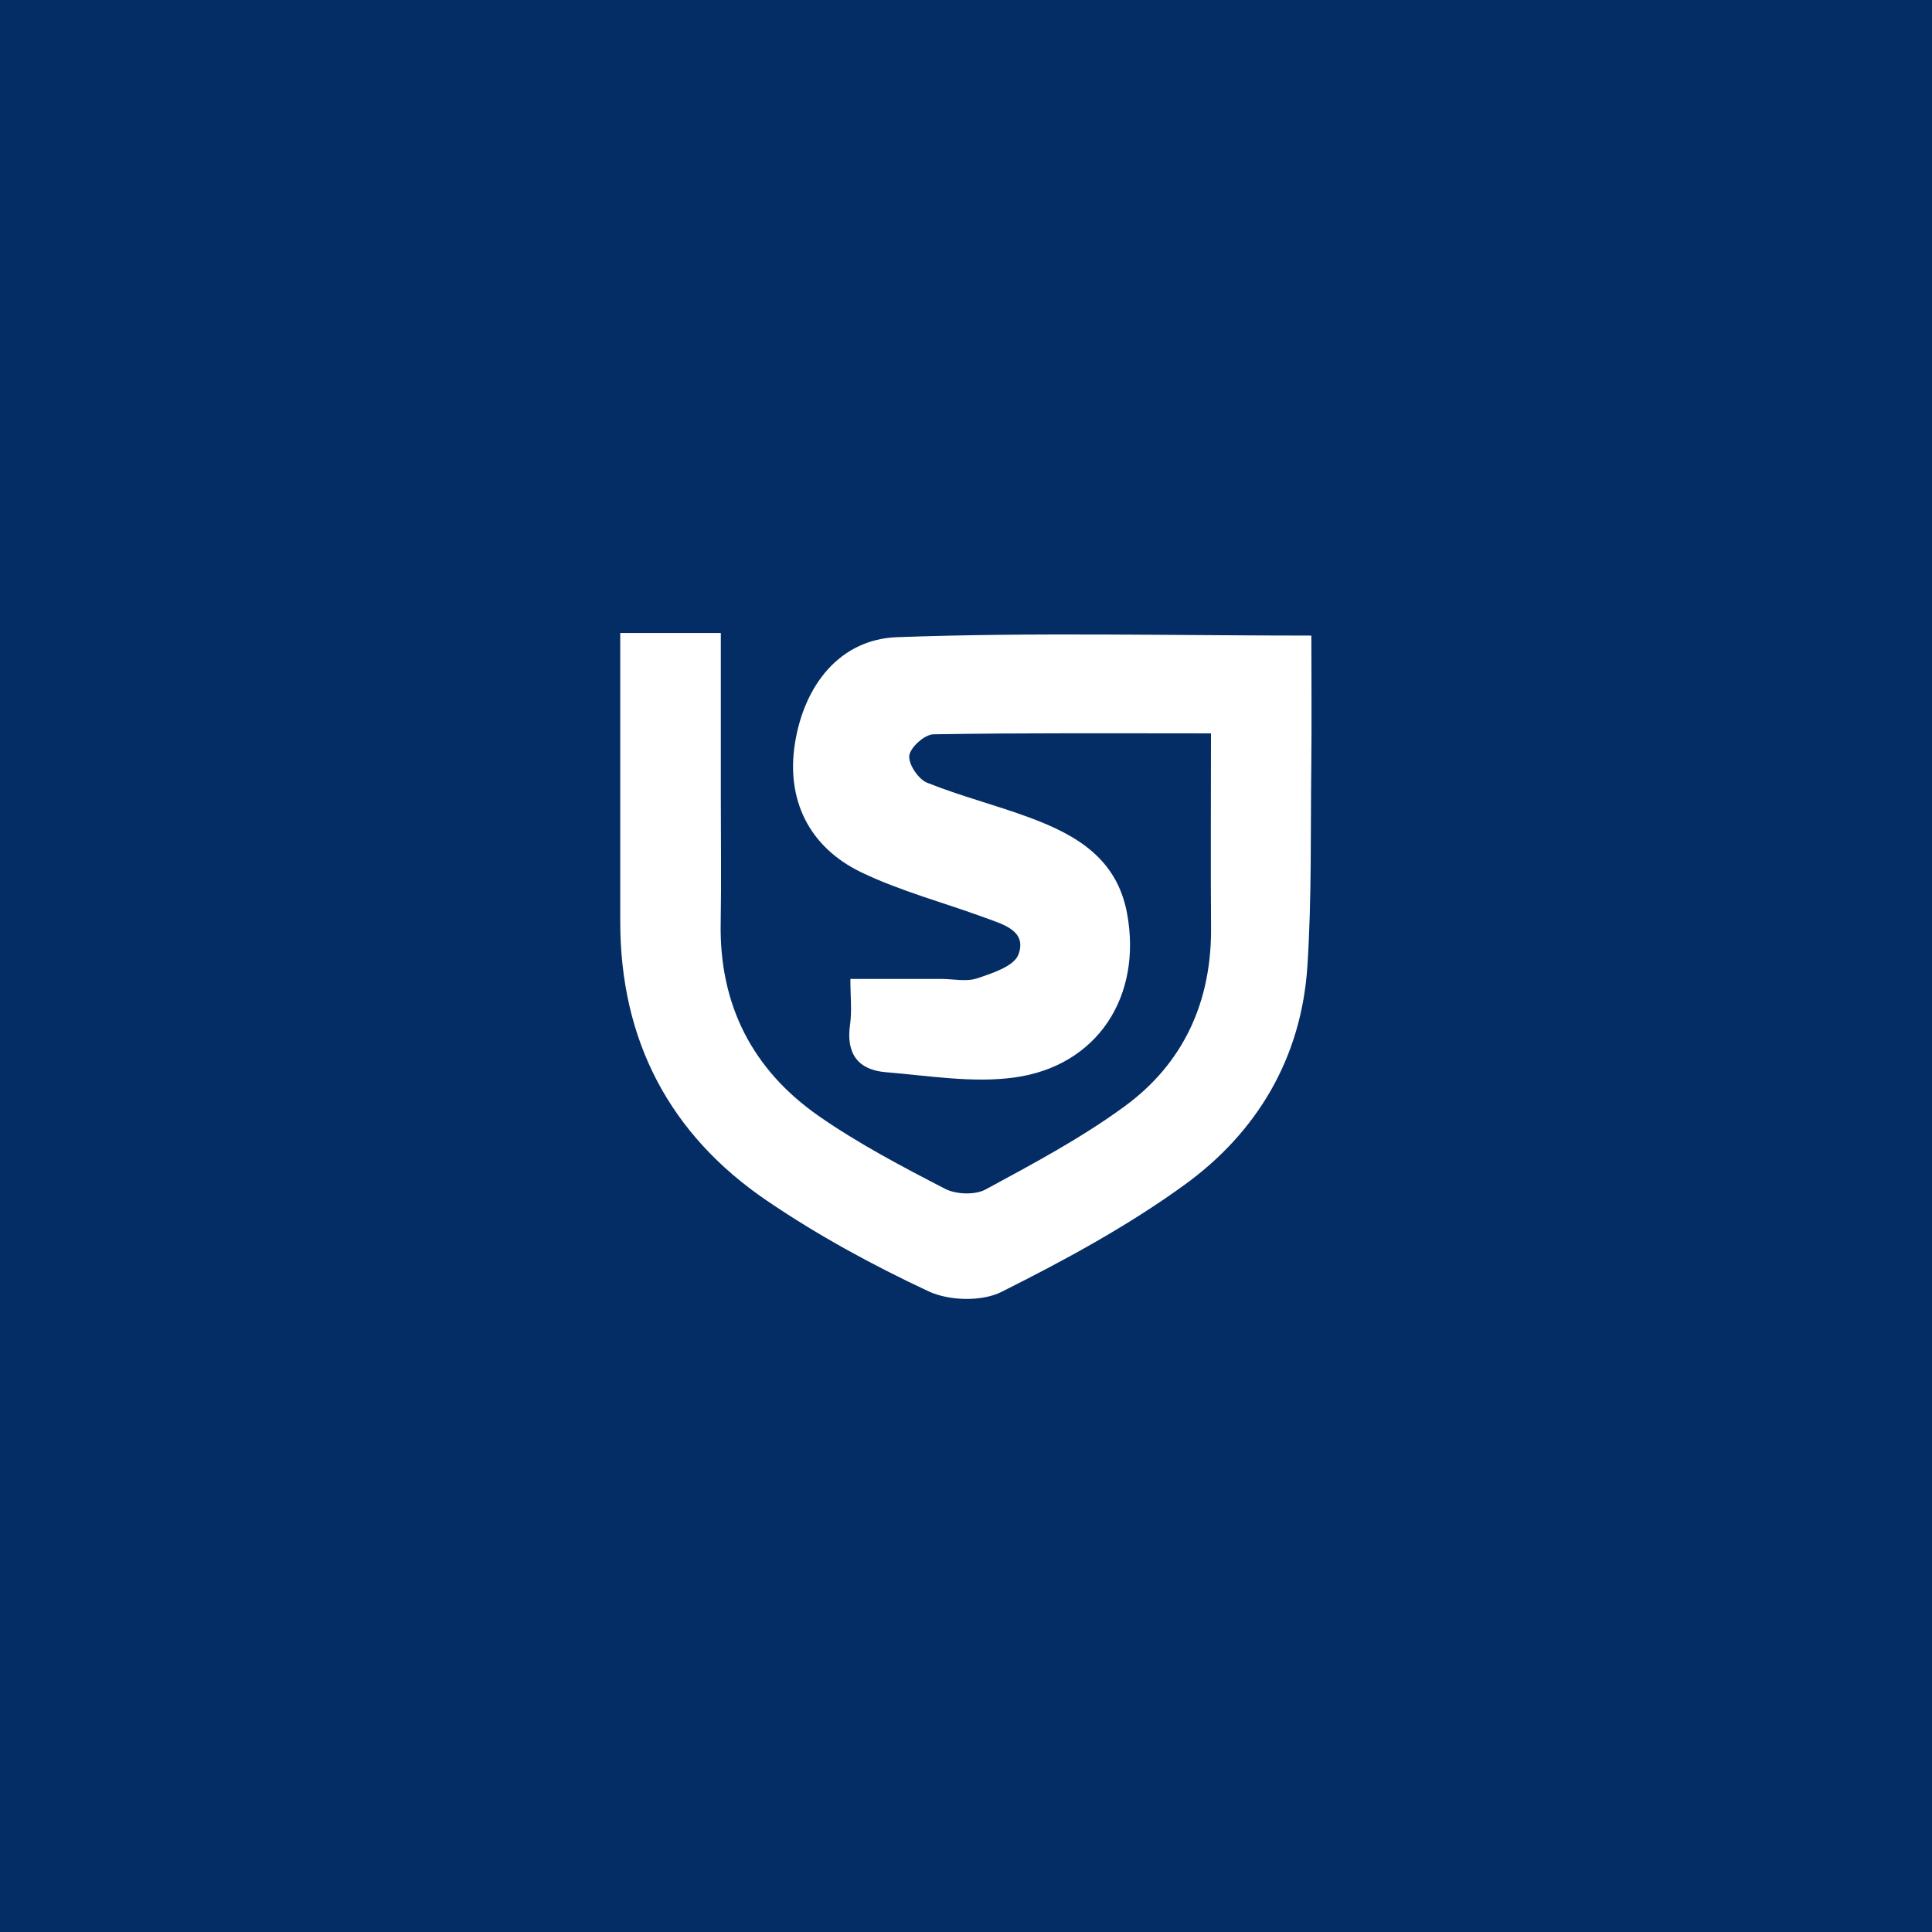 <?xml version="1.0" encoding="UTF-8"?>
<svg id="Layer_1" xmlns="http://www.w3.org/2000/svg" viewBox="0 0 290.81 290.81">
  <defs>
    <style>
      .cls-1 {
        fill: #042d65;
      }

      .cls-2 {
        fill: #fff;
      }
    </style>
  </defs>
  <g id="_x38_3vMa2">
    <rect class="cls-1" width="290.81" height="290.81"/>
    <g id="gYDPtr">
      <path class="cls-2" d="M93.38,95.28h15.12c0,8.42,0,16.54,0,24.67,0,6.34.09,12.67-.02,19.01-.22,12.31,4.81,22.09,14.75,29.02,5.99,4.17,12.52,7.6,19.02,10.96,1.66.86,4.51.96,6.11.1,7.16-3.88,14.42-7.74,20.96-12.54,8.85-6.49,13.05-15.73,12.97-26.84-.07-9.63-.01-19.25-.01-29.27-14.22,0-28.01-.09-41.78.14-1.31.02-3.47,1.95-3.63,3.2-.17,1.27,1.36,3.55,2.66,4.08,5.09,2.04,10.45,3.39,15.59,5.31,6.91,2.58,12.98,6.1,14.52,14.32,2.33,12.5-4.42,23.07-17.04,24.76-6.28.84-12.85-.29-19.27-.81-4.19-.34-6-2.82-5.38-7.15.3-2.1.05-4.29.05-6.89,4.79,0,9.21,0,13.63,0,1.83,0,3.82.46,5.46-.09,2.28-.76,5.54-1.82,6.2-3.57,1.34-3.57-2.28-4.54-4.91-5.51-6.23-2.3-12.74-4-18.7-6.86-8.02-3.85-11.34-11.06-10.03-19.39,1.38-8.78,6.75-15.71,15.39-16.02,20.57-.75,41.19-.24,62.35-.24,0,6.38.06,12.84-.01,19.3-.12,10.16.07,20.35-.59,30.48-.9,13.79-7.56,24.99-18.54,32.93-8.58,6.21-18.03,11.34-27.53,16.09-2.96,1.48-7.87,1.34-10.94-.09-8.42-3.94-16.68-8.43-24.36-13.66-14.64-9.96-22.06-24.13-22.06-41.99,0-14.31,0-28.62,0-43.46Z"/>
    </g>
  </g>
</svg>